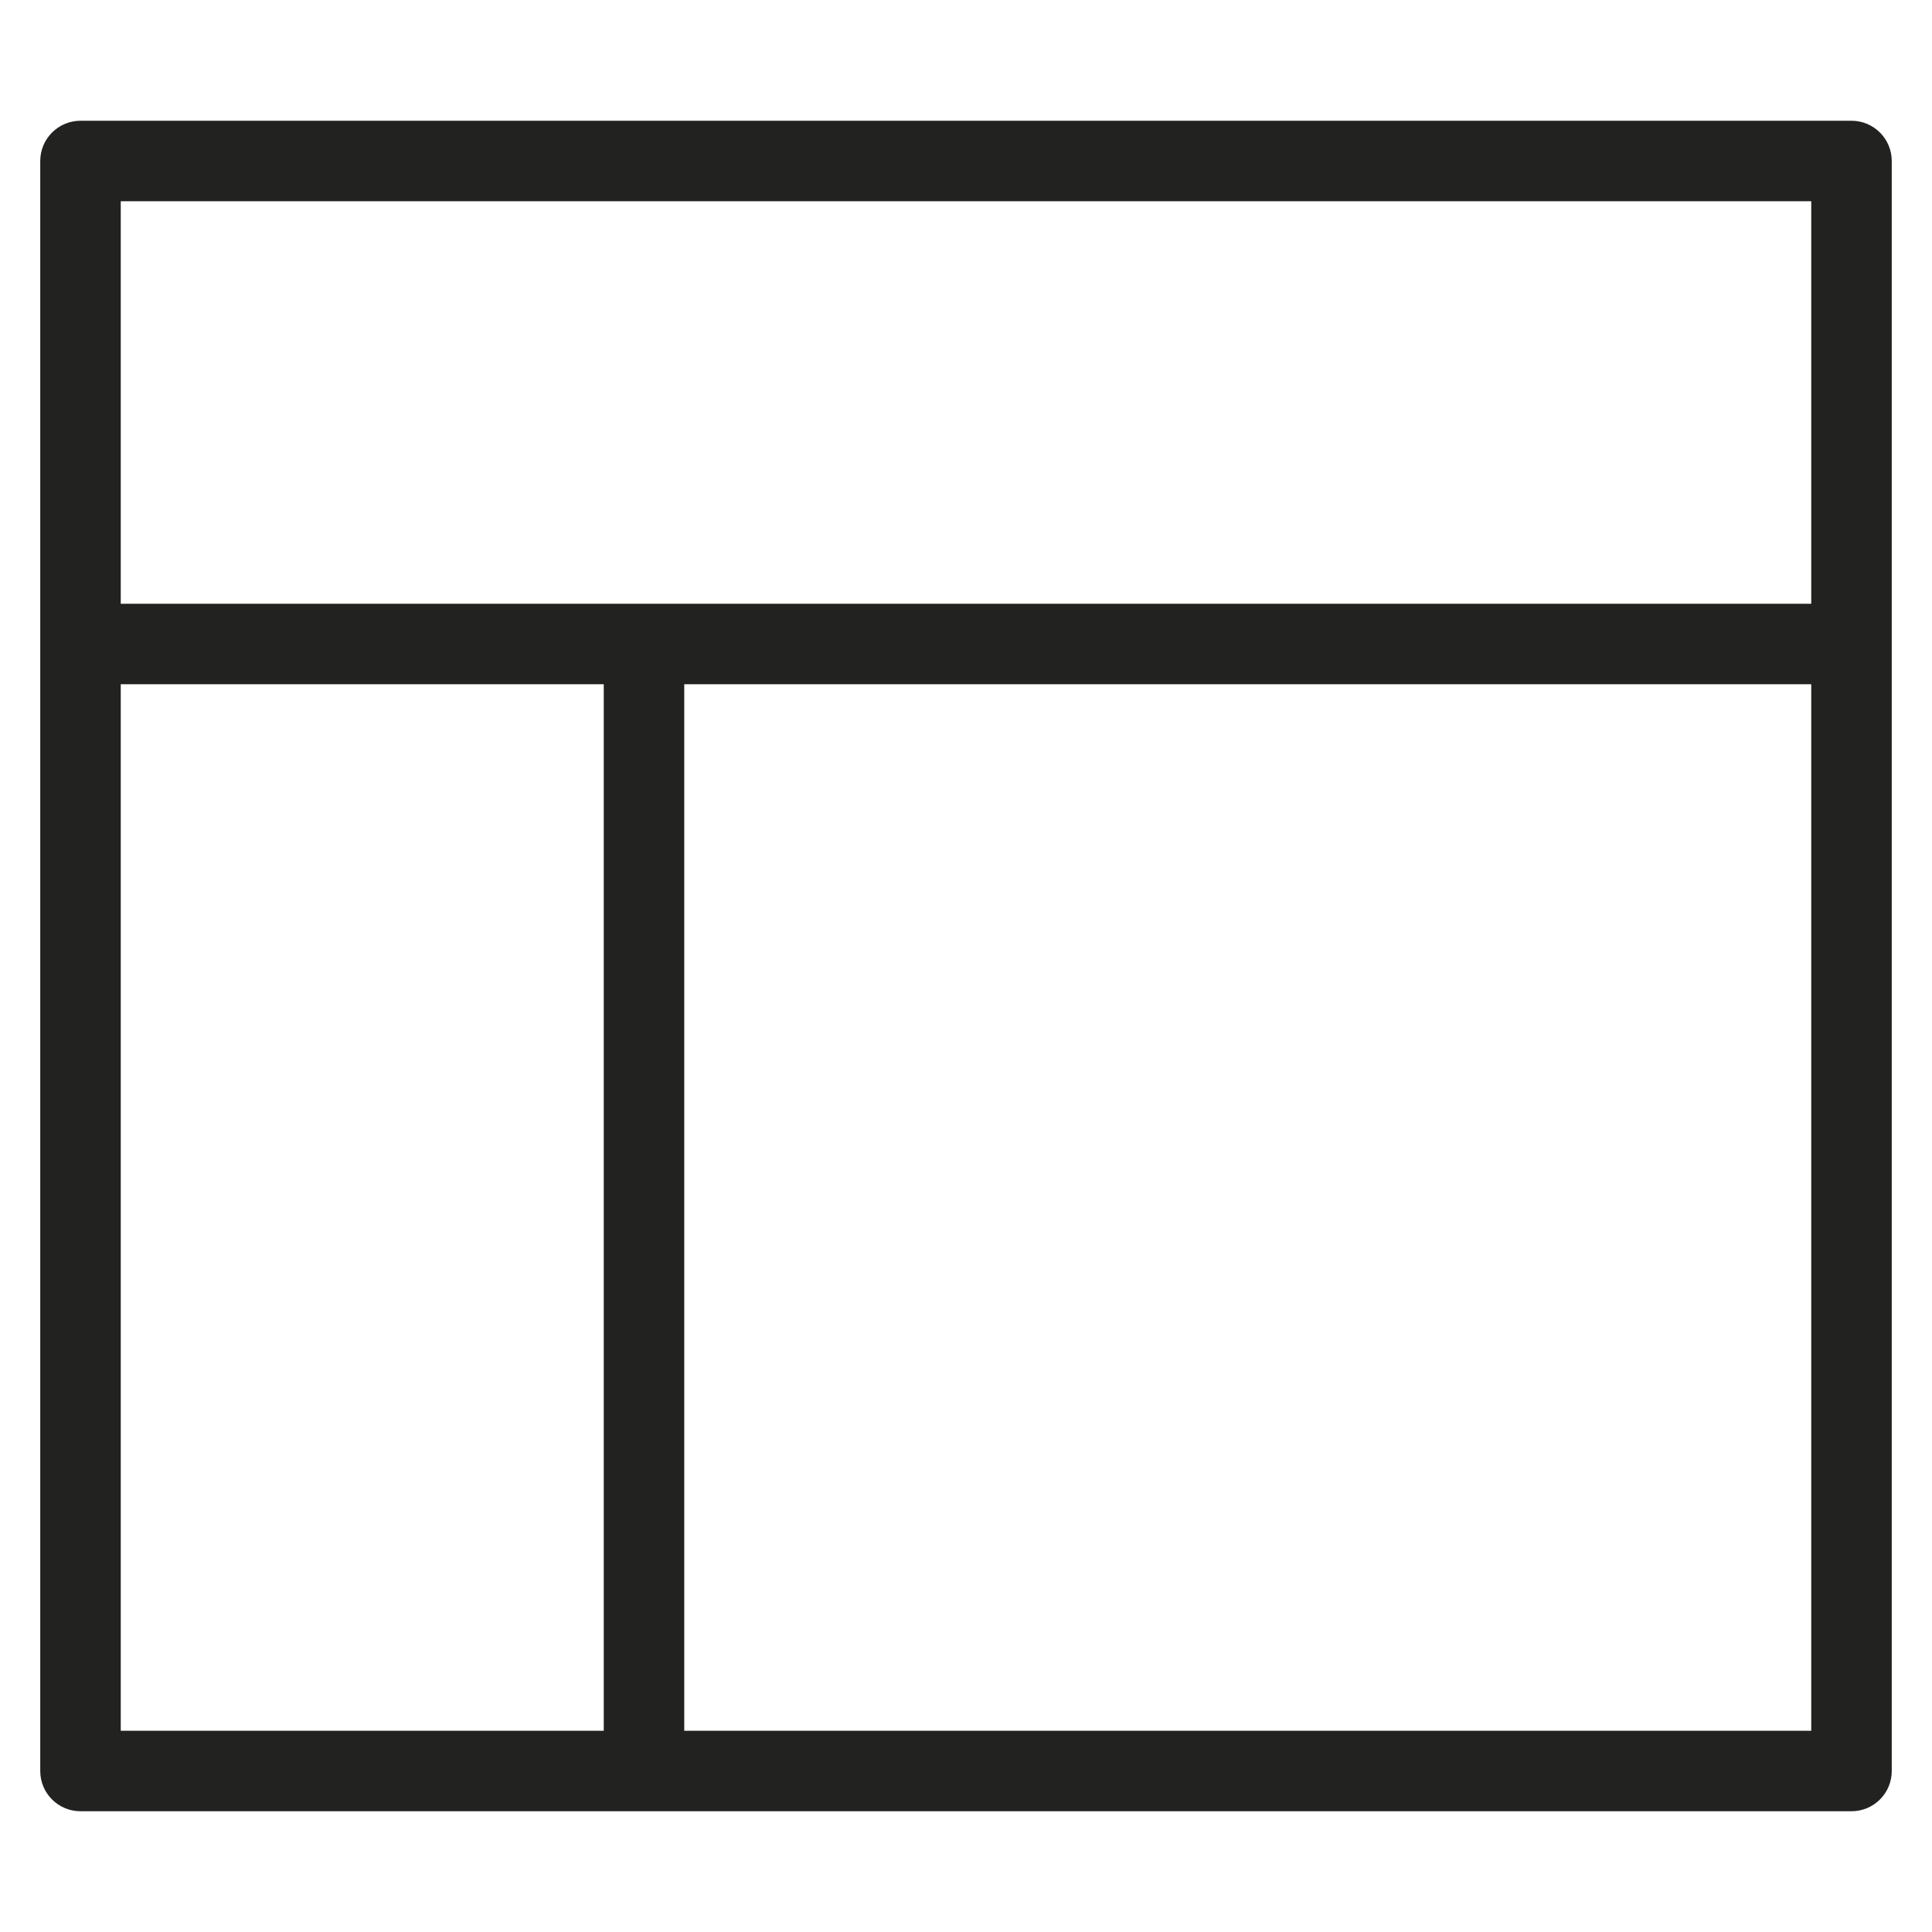 <?xml version="1.0" encoding="utf-8"?>
<!-- Generator: Adobe Illustrator 19.2.1, SVG Export Plug-In . SVG Version: 6.00 Build 0)  -->
<!DOCTYPE svg PUBLIC "-//W3C//DTD SVG 1.1//EN" "http://www.w3.org/Graphics/SVG/1.1/DTD/svg11.dtd">
<svg version="1.1" id="Layer_1" xmlns="http://www.w3.org/2000/svg" xmlns:xlink="http://www.w3.org/1999/xlink" x="0px" y="0px"
	 width="48px" height="48px" viewBox="0 0 48 48" enable-background="new 0 0 48 48" xml:space="preserve">
<path fill="#222221" d="M2,45h44c0.552,0,1-0.447,1-1V4c0-0.552-0.448-1-1-1H2C1.448,3,1,3.448,1,4v40C1,44.553,1.448,45,2,45z
	 M3,17h12v26H3V17z M17,43V17h28v26H17z M45,5v10H3V5H45z"/>
</svg>

